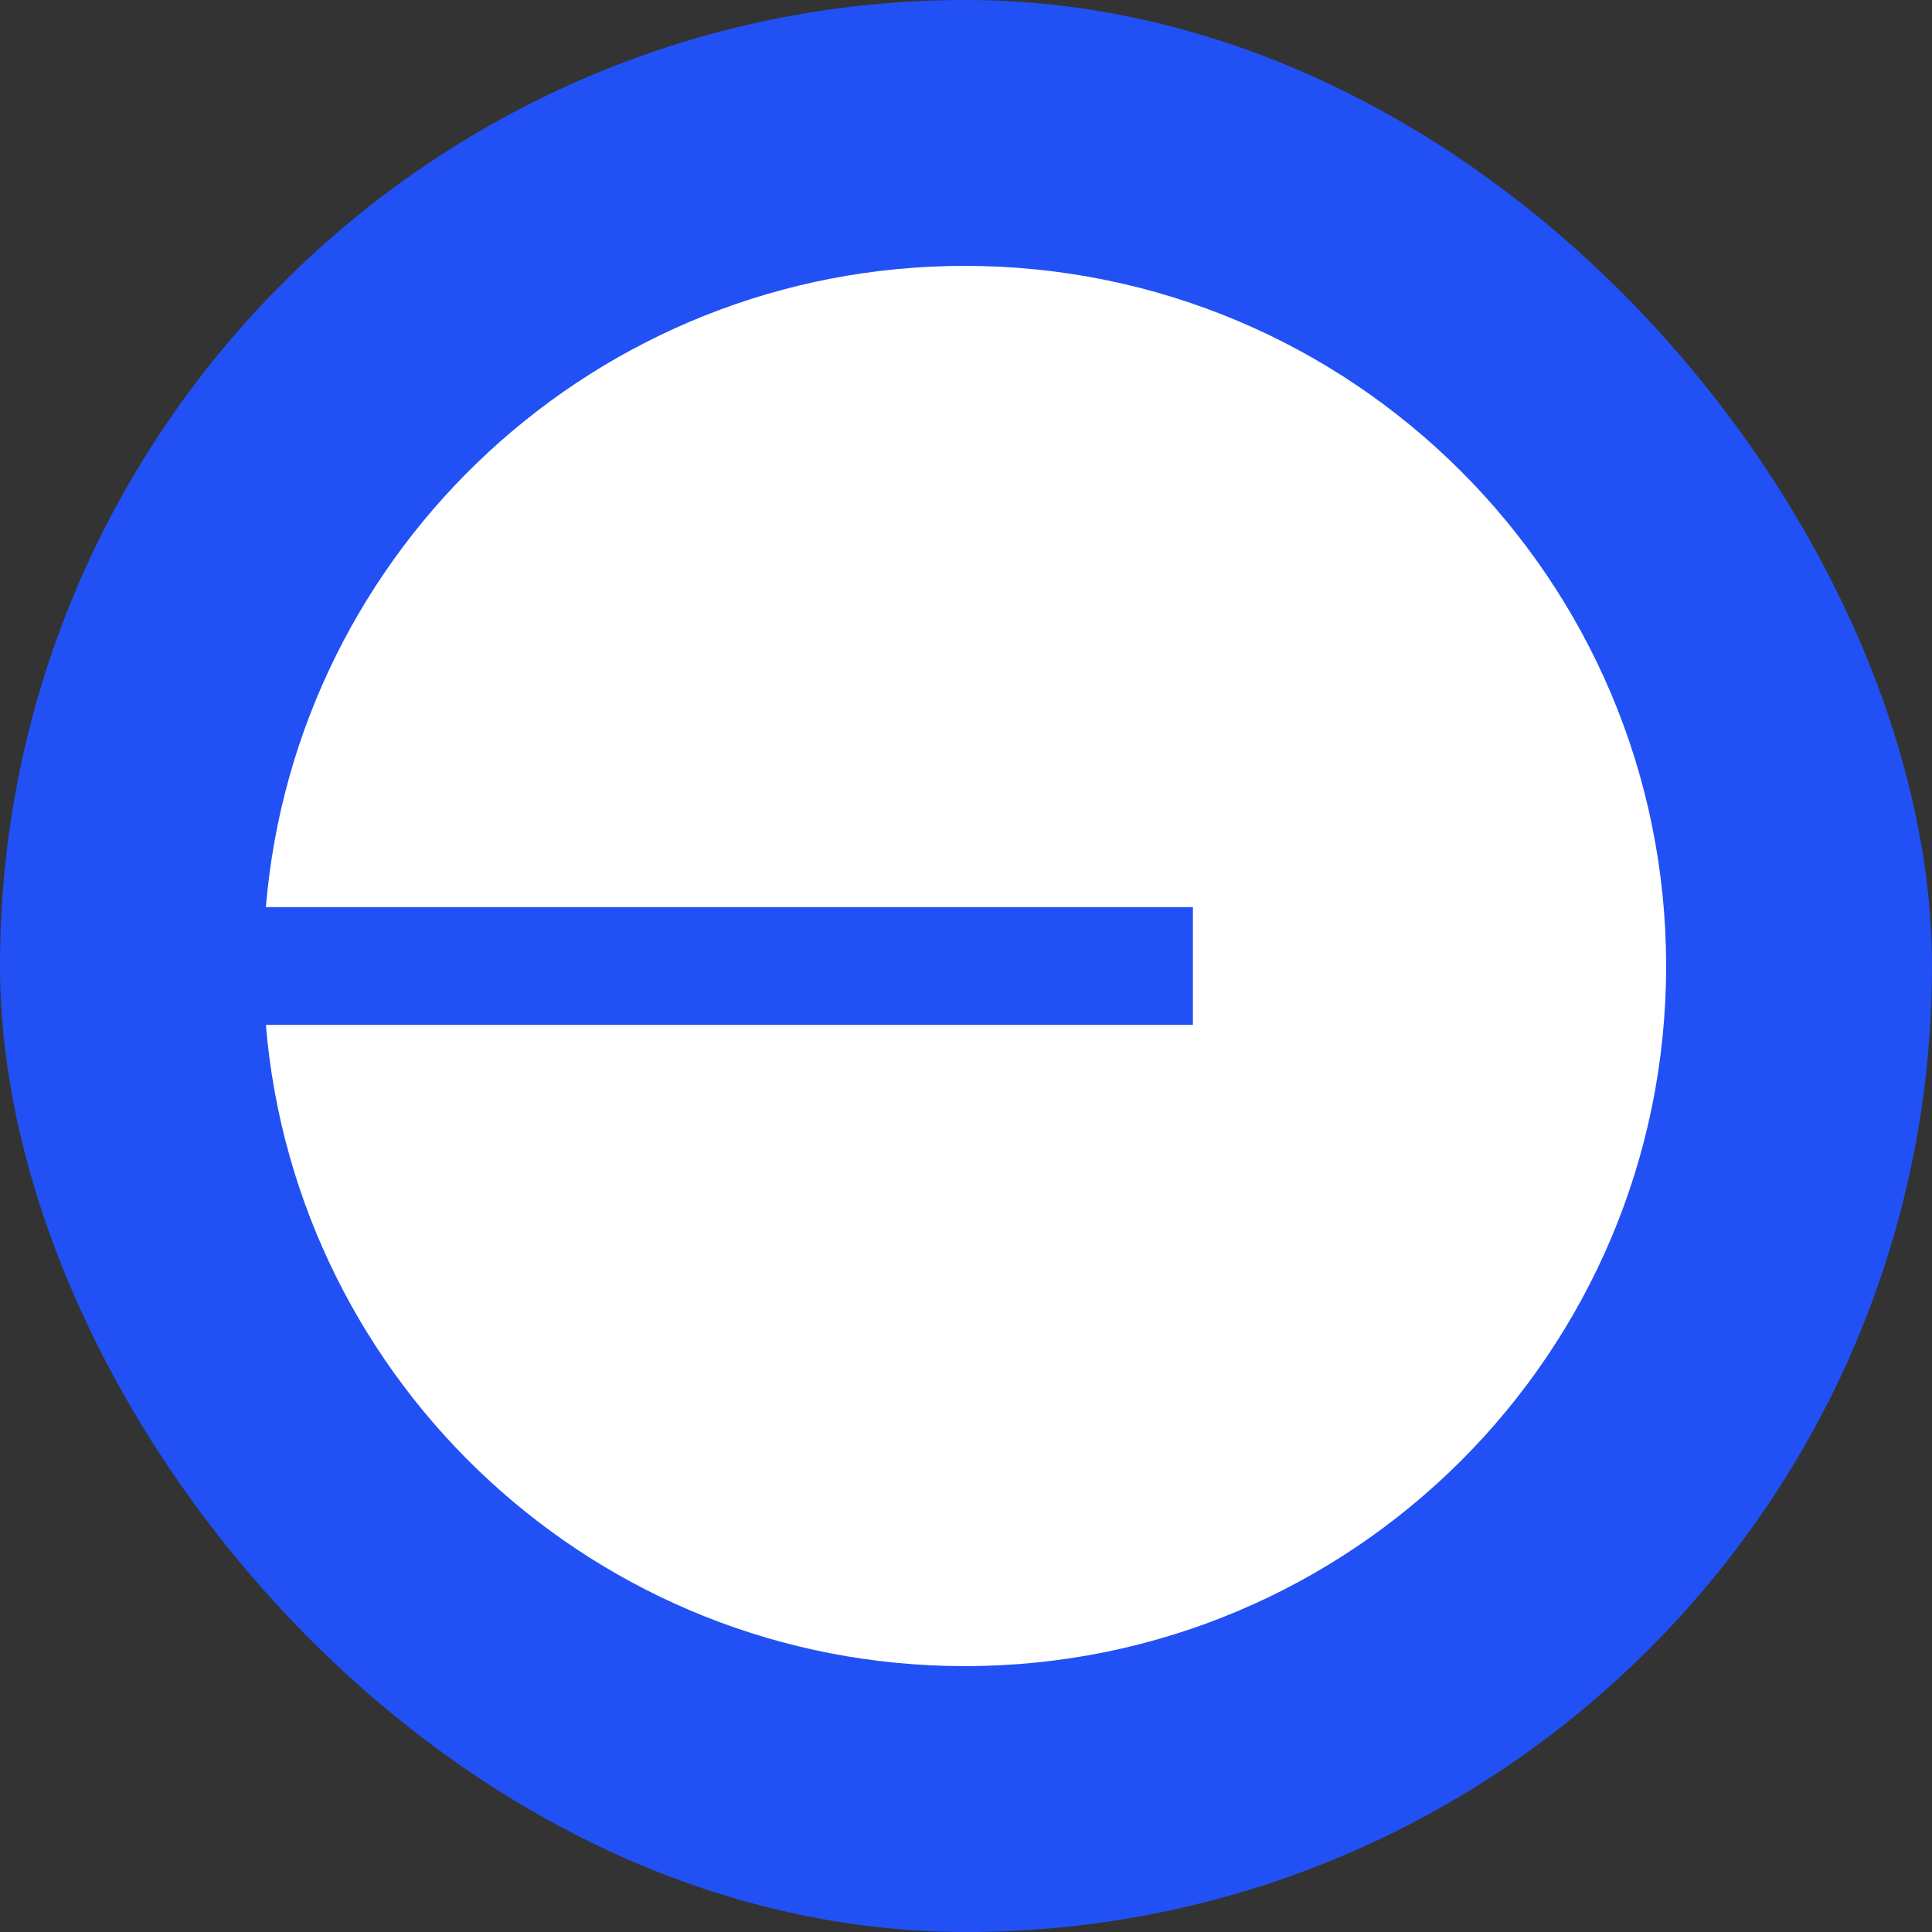 <svg width="22" height="22" viewBox="0 0 128 128" fill="none" xmlns="http://www.w3.org/2000/svg" circle="[object Object]"><rect x="0" y="0" width="128" height="128" fill="#333333" stroke="none"/><rect width="128" height="128" rx="64" fill="#2151F5"></rect><path d="M63.918 110.385C89.582 110.385 110.385 89.62 110.385 64C110.385 38.38 89.582 17.615 63.918 17.615C39.572 17.615 19.6 36.31 17.615 60.1H79.033V67.9H17.615C19.6 91.69 39.572 110.385 63.918 110.385Z" fill="white"></path></svg>